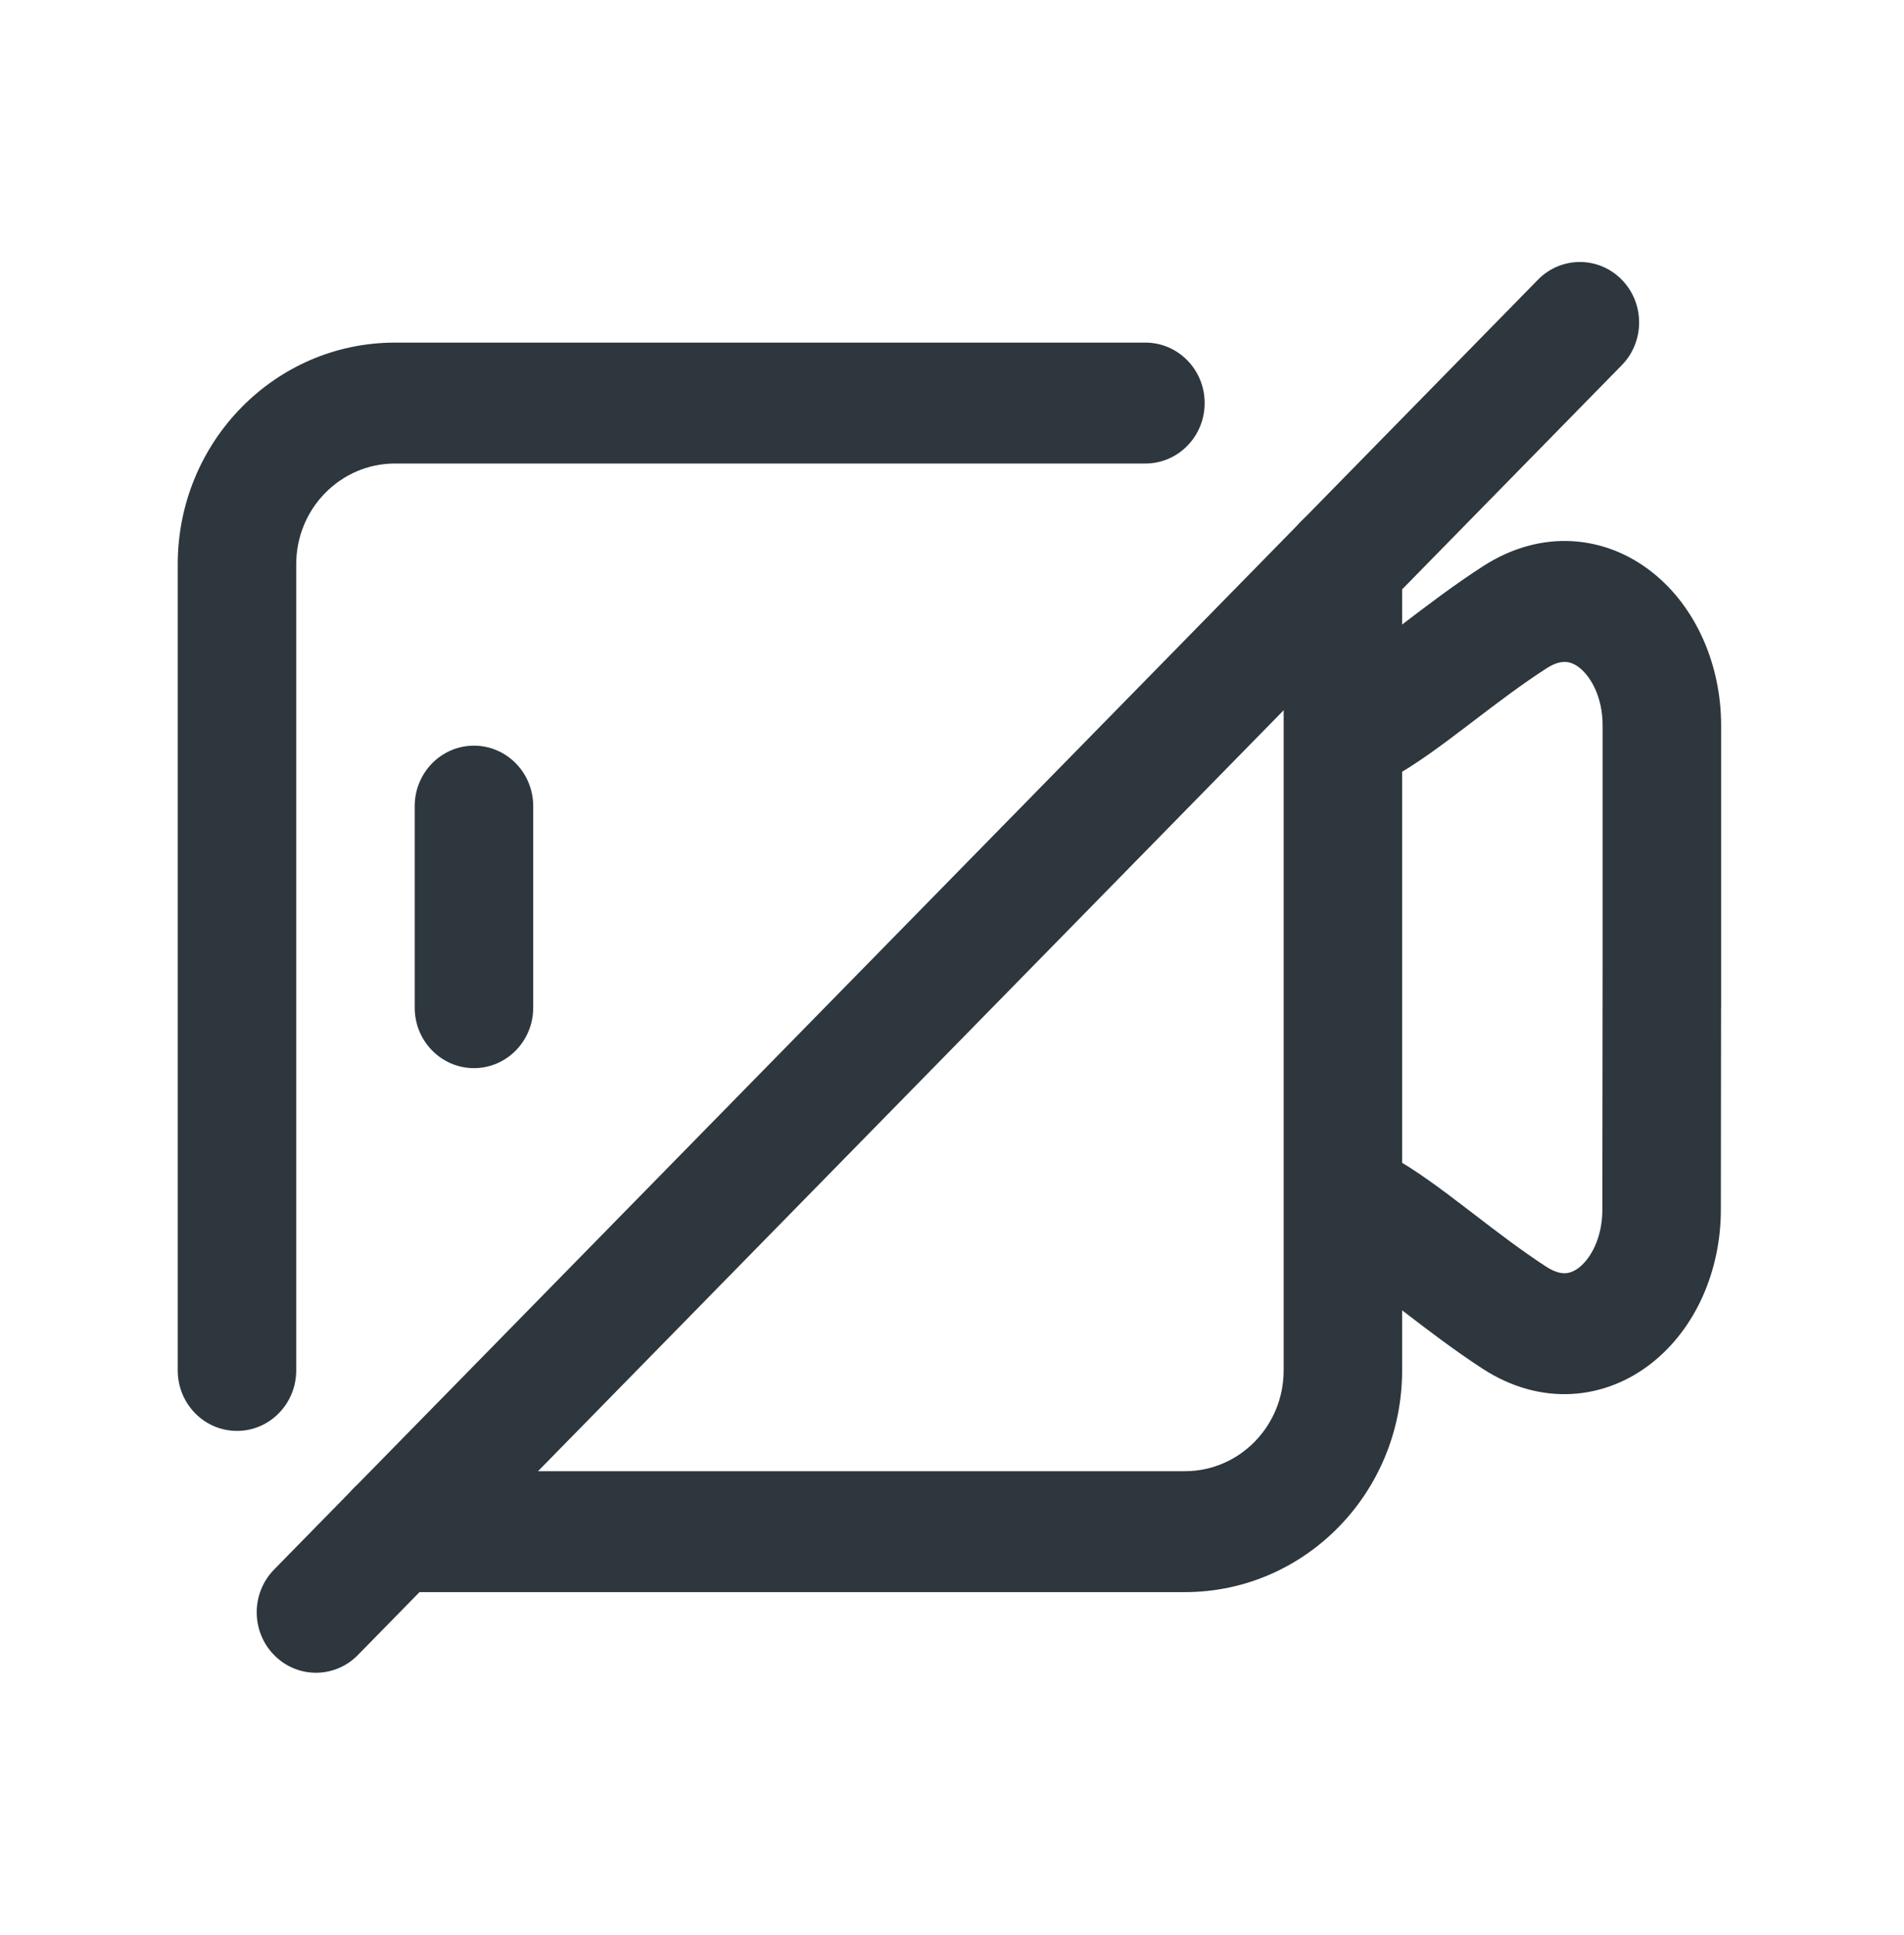 <svg width="63" height="64" viewBox="0 0 63 64" fill="none" xmlns="http://www.w3.org/2000/svg">
<path fill-rule="evenodd" clip-rule="evenodd" d="M5.881 18.666C5.881 14.616 9.099 11.333 13.069 11.333H37.899C38.982 11.333 39.86 12.229 39.86 13.333C39.86 14.438 38.982 15.333 37.899 15.333H13.069C11.264 15.333 9.801 16.826 9.801 18.666V45.333C9.801 46.438 8.924 47.333 7.841 47.333C6.759 47.333 5.881 46.438 5.881 45.333V18.666ZM44.434 16.666C45.516 16.666 46.394 17.562 46.394 18.666V45.331C46.394 49.38 43.177 52.666 39.206 52.666H13.069C11.986 52.666 11.108 51.771 11.108 50.666C11.108 49.562 11.986 48.666 13.069 48.666H39.206C41.01 48.666 42.474 47.173 42.474 45.331V18.666C42.474 17.562 43.351 16.666 44.434 16.666Z" fill="#2D373D"/>
<path fill-rule="evenodd" clip-rule="evenodd" d="M56.949 24C56.949 21.998 56.127 20.09 54.676 18.936C53.127 17.705 51.011 17.479 49.076 18.727C48.117 19.345 47.21 20.037 46.428 20.633L46.217 20.793C45.34 21.46 44.684 21.943 44.149 22.23L45.976 25.769C46.832 25.309 47.738 24.625 48.56 24L48.757 23.85C49.559 23.239 50.348 22.639 51.171 22.108C51.472 21.914 51.682 21.889 51.806 21.896C51.937 21.904 52.093 21.953 52.267 22.092C52.637 22.386 53.028 23.056 53.028 24V31.999L53.019 40.017C53.018 40.961 52.626 41.63 52.256 41.923C52.082 42.06 51.927 42.11 51.797 42.117C51.673 42.123 51.463 42.097 51.163 41.902C50.345 41.37 49.563 40.771 48.767 40.16L48.565 40.006C47.748 39.38 46.846 38.695 45.993 38.233L44.156 41.766C44.689 42.054 45.341 42.537 46.212 43.205L46.427 43.37C47.204 43.965 48.104 44.656 49.056 45.275C50.987 46.531 53.106 46.313 54.658 45.084C56.113 43.934 56.938 42.026 56.94 40.022L56.947 33.333H56.949V24Z" fill="#2D373D"/>
<path fill-rule="evenodd" clip-rule="evenodd" d="M53.661 9.252C54.427 10.033 54.427 11.3 53.661 12.081L11.841 54.747C11.075 55.528 9.834 55.528 9.069 54.747C8.303 53.966 8.303 52.7 9.069 51.919L50.889 9.252C51.654 8.471 52.896 8.471 53.661 9.252Z" fill="#2D373D"/>
<path fill-rule="evenodd" clip-rule="evenodd" d="M15.682 24.666C16.765 24.666 17.643 25.562 17.643 26.666V33.333C17.643 34.438 16.765 35.333 15.682 35.333C14.6 35.333 13.722 34.438 13.722 33.333V26.666C13.722 25.562 14.6 24.666 15.682 24.666Z" fill="#2D373D"/>
</svg>
